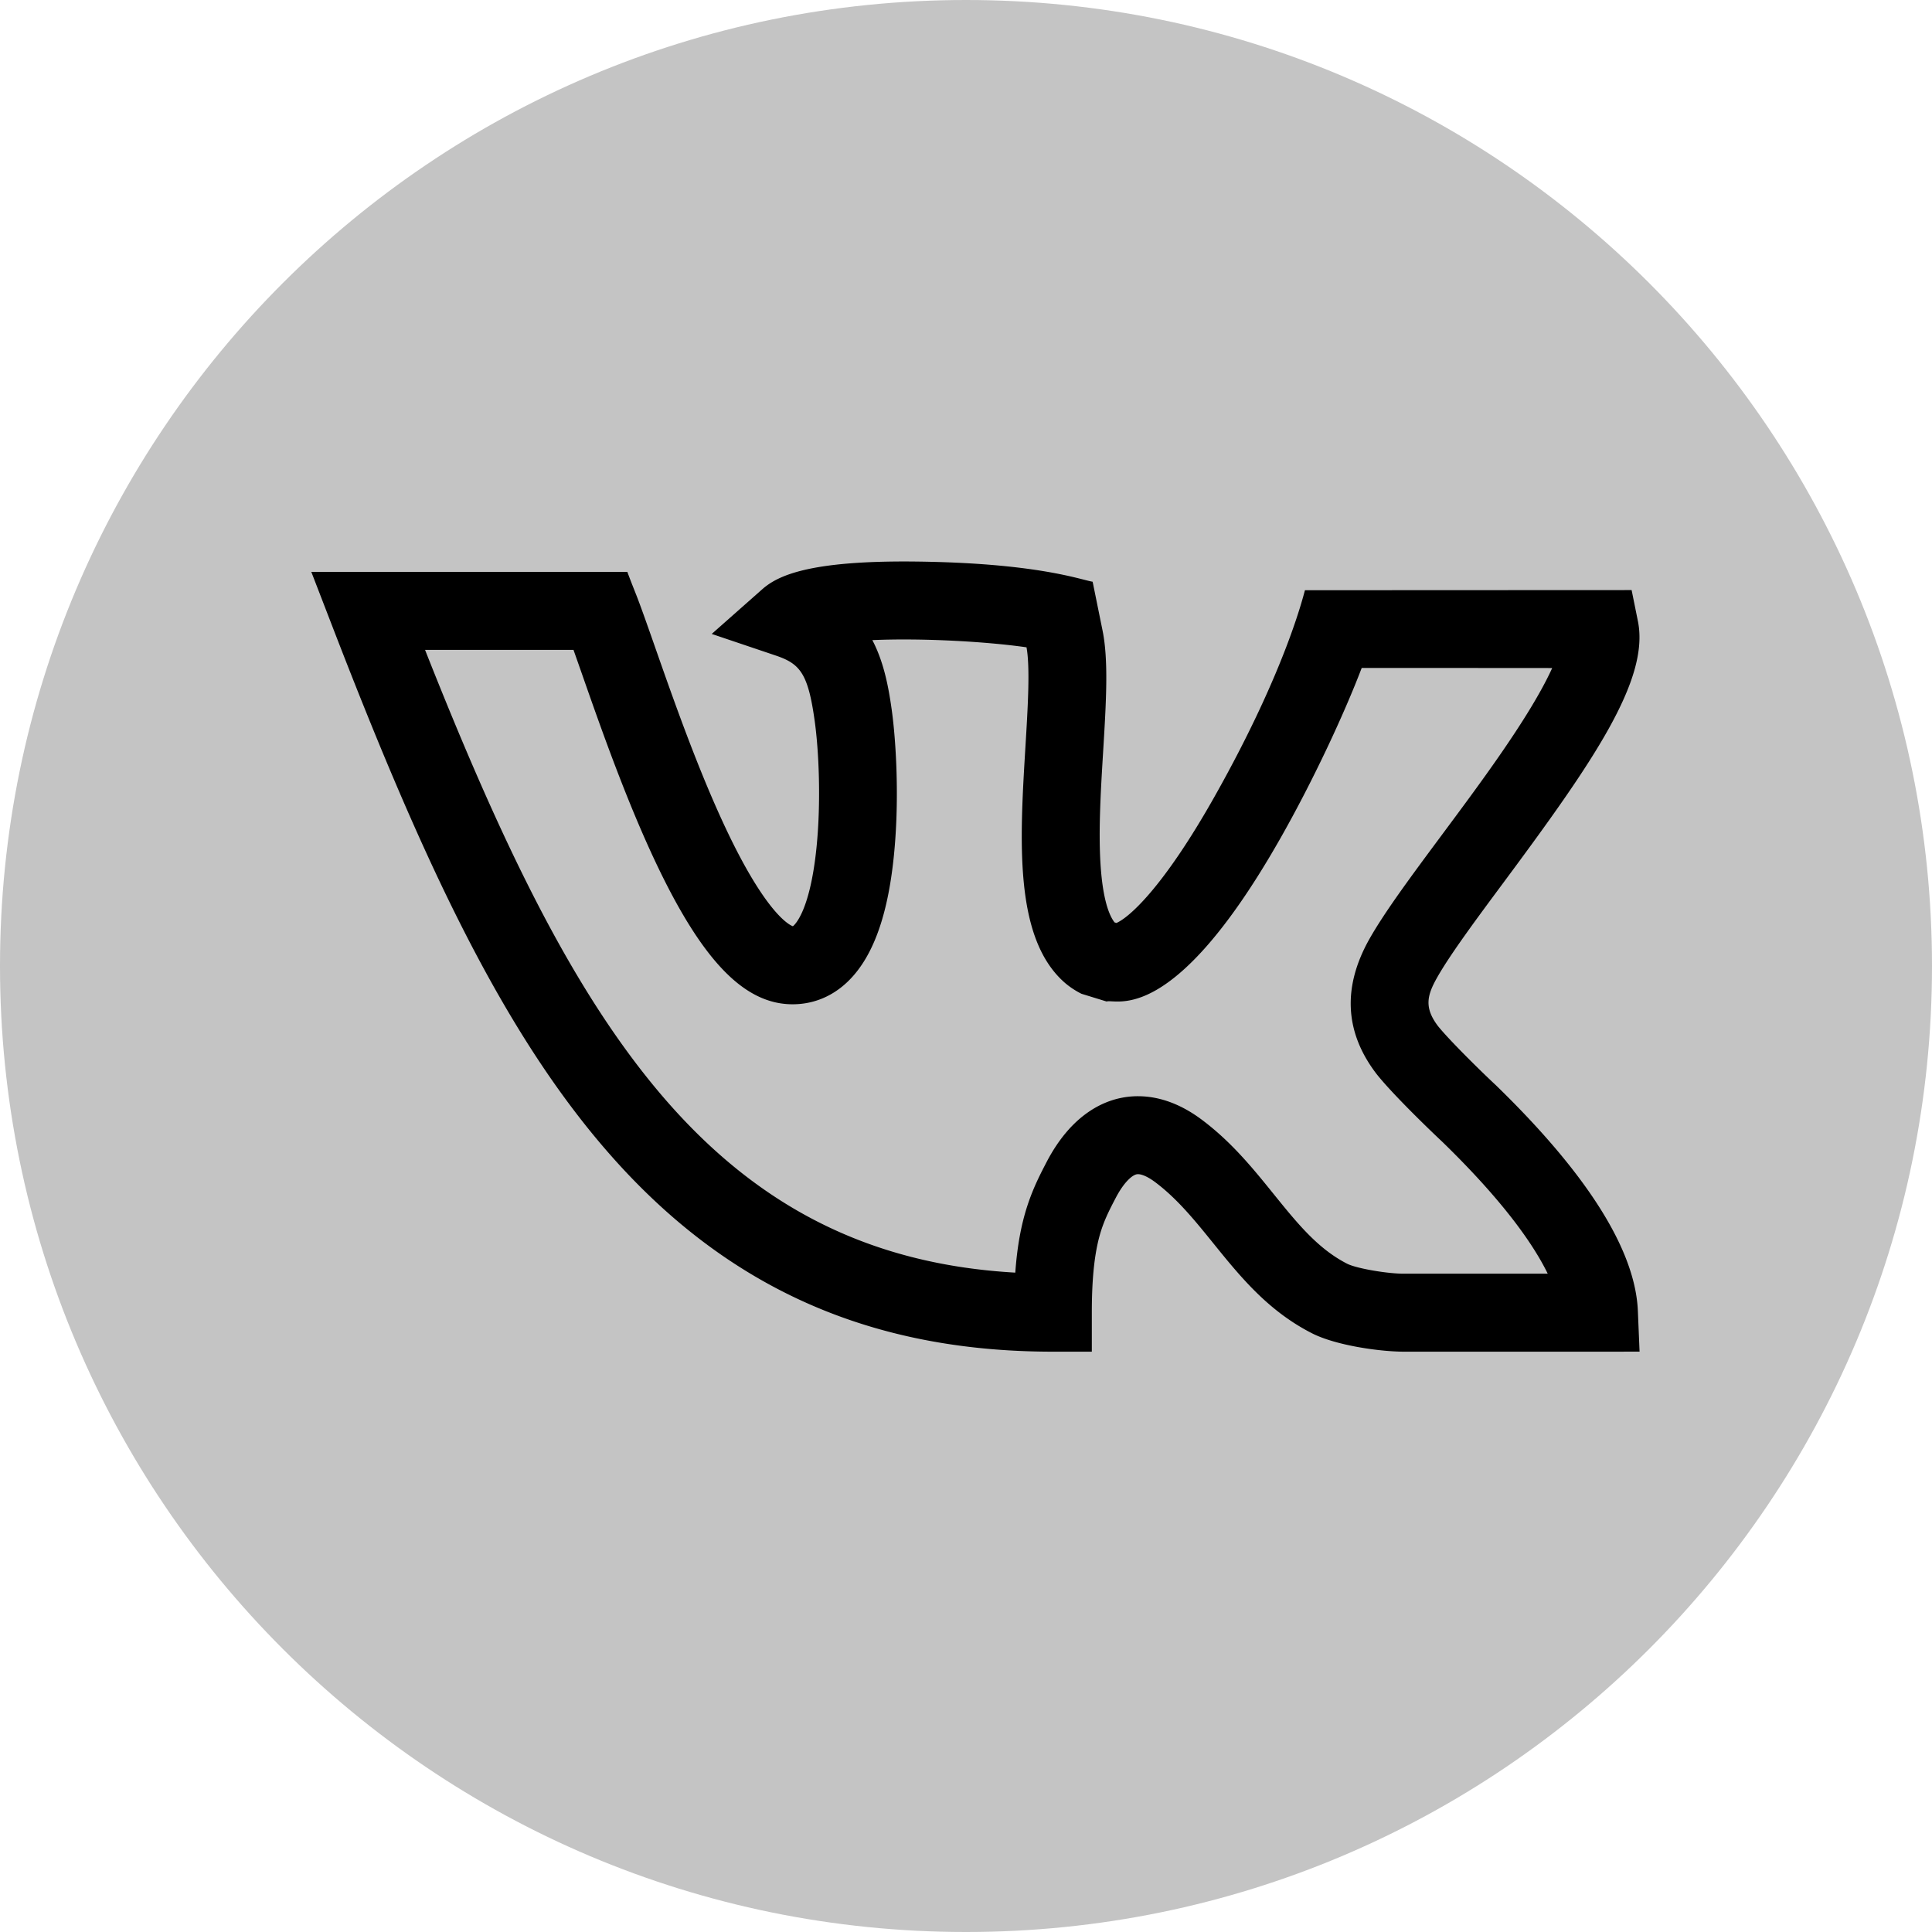 <svg xmlns="http://www.w3.org/2000/svg" width="80" height="80" viewBox="0 0 80 80"><g><g><g><path fill="#c4c4c4" d="M80 40c0 22.091-17.909 40-40 40S0 62.091 0 40 17.909 0 40 0s40 17.909 40 40z"/></g><g><g/><g><path d="M61.954 44.949c3.79 3.684 5.764 6.827 5.867 9.34l.07 1.68-9.745.001c-1.004 0-2.829-.256-3.824-.764-1.822-.93-2.97-2.35-4.08-3.723-.77-.952-1.497-1.85-2.412-2.535-.319-.238-.607-.358-.77-.321-.181.04-.512.315-.85.956-.228.435-.445.85-.608 1.352-.267.824-.392 1.911-.392 3.42v1.615H43.6c-8.017 0-13.97-2.972-18.758-8.647-4.335-5.137-7.574-12.29-11.104-21.448l-.847-2.194h13.085c.435 1.158.281.636 1.139 3.087.75 2.14 1.775 5.07 2.945 7.549 1.686 3.572 2.657 3.998 2.772 4.037.034-.027.7-.533.977-3.254.193-1.897.1-4.023-.08-5.287-.273-1.94-.607-2.332-1.614-2.671l-2.644-.892 2.092-1.85c.632-.558 1.92-1.193 6.304-1.148 5.064.054 6.88.756 7.377.836l.411 2.024c.252 1.242.147 2.978.025 4.989-.105 1.715-.212 3.488-.09 4.952.116 1.398.4 1.94.562 2.141l.077.024c.5-.213 1.916-1.418 4.075-5.254 2.979-5.29 3.685-8.396 3.732-8.524l13.526-.006.262 1.296c.487 2.427-1.878 5.844-5.54 10.779-1.144 1.541-2.224 2.997-2.763 3.946-.427.75-.559 1.252.01 2.016.486.613 1.924 2.016 2.394 2.45zm-3.746 7.791h5.88c-.585-1.197-1.814-2.98-4.365-5.46-.352-.328-2.05-1.95-2.737-2.827l-.019-.025c-1.232-1.636-1.43-3.49-.248-5.572.637-1.12 1.721-2.582 2.978-4.274 1.44-1.942 3.645-4.868 4.576-6.92-.657 0-6.247-.006-7.888-.003-.707 1.857-2.02 4.7-3.432 7.168-4.404 7.701-6.73 6.519-7.132 6.643l-1.04-.32c-.011-.007-.393-.183-.752-.512-2.045-1.87-1.802-5.863-1.567-9.734.097-1.602.198-3.258.044-4.1-1.7-.245-4.381-.388-6.384-.298.47.898.663 1.9.798 2.854.164 1.16.302 3.266.153 5.379-.189 2.68-.752 4.527-1.722 5.646-.68.785-1.556 1.2-2.532 1.2-1.956 0-3.66-1.722-5.528-5.583-1.304-2.696-2.41-5.857-3.218-8.166l-.326-.927H17.6c3.085 7.802 5.999 13.94 9.702 18.33 3.983 4.72 8.697 7.114 14.739 7.458.077-1.077.238-1.963.497-2.76.247-.762.552-1.344.82-1.859.955-1.807 2.154-2.412 2.993-2.601a3.49 3.49 0 0 1 .77-.085c.723 0 1.633.219 2.635.967 1.24.926 2.13 2.027 2.99 3.092.98 1.212 1.827 2.26 3.038 2.878.385.196 1.706.423 2.398.412h.026z"/></g></g></g></g></svg>